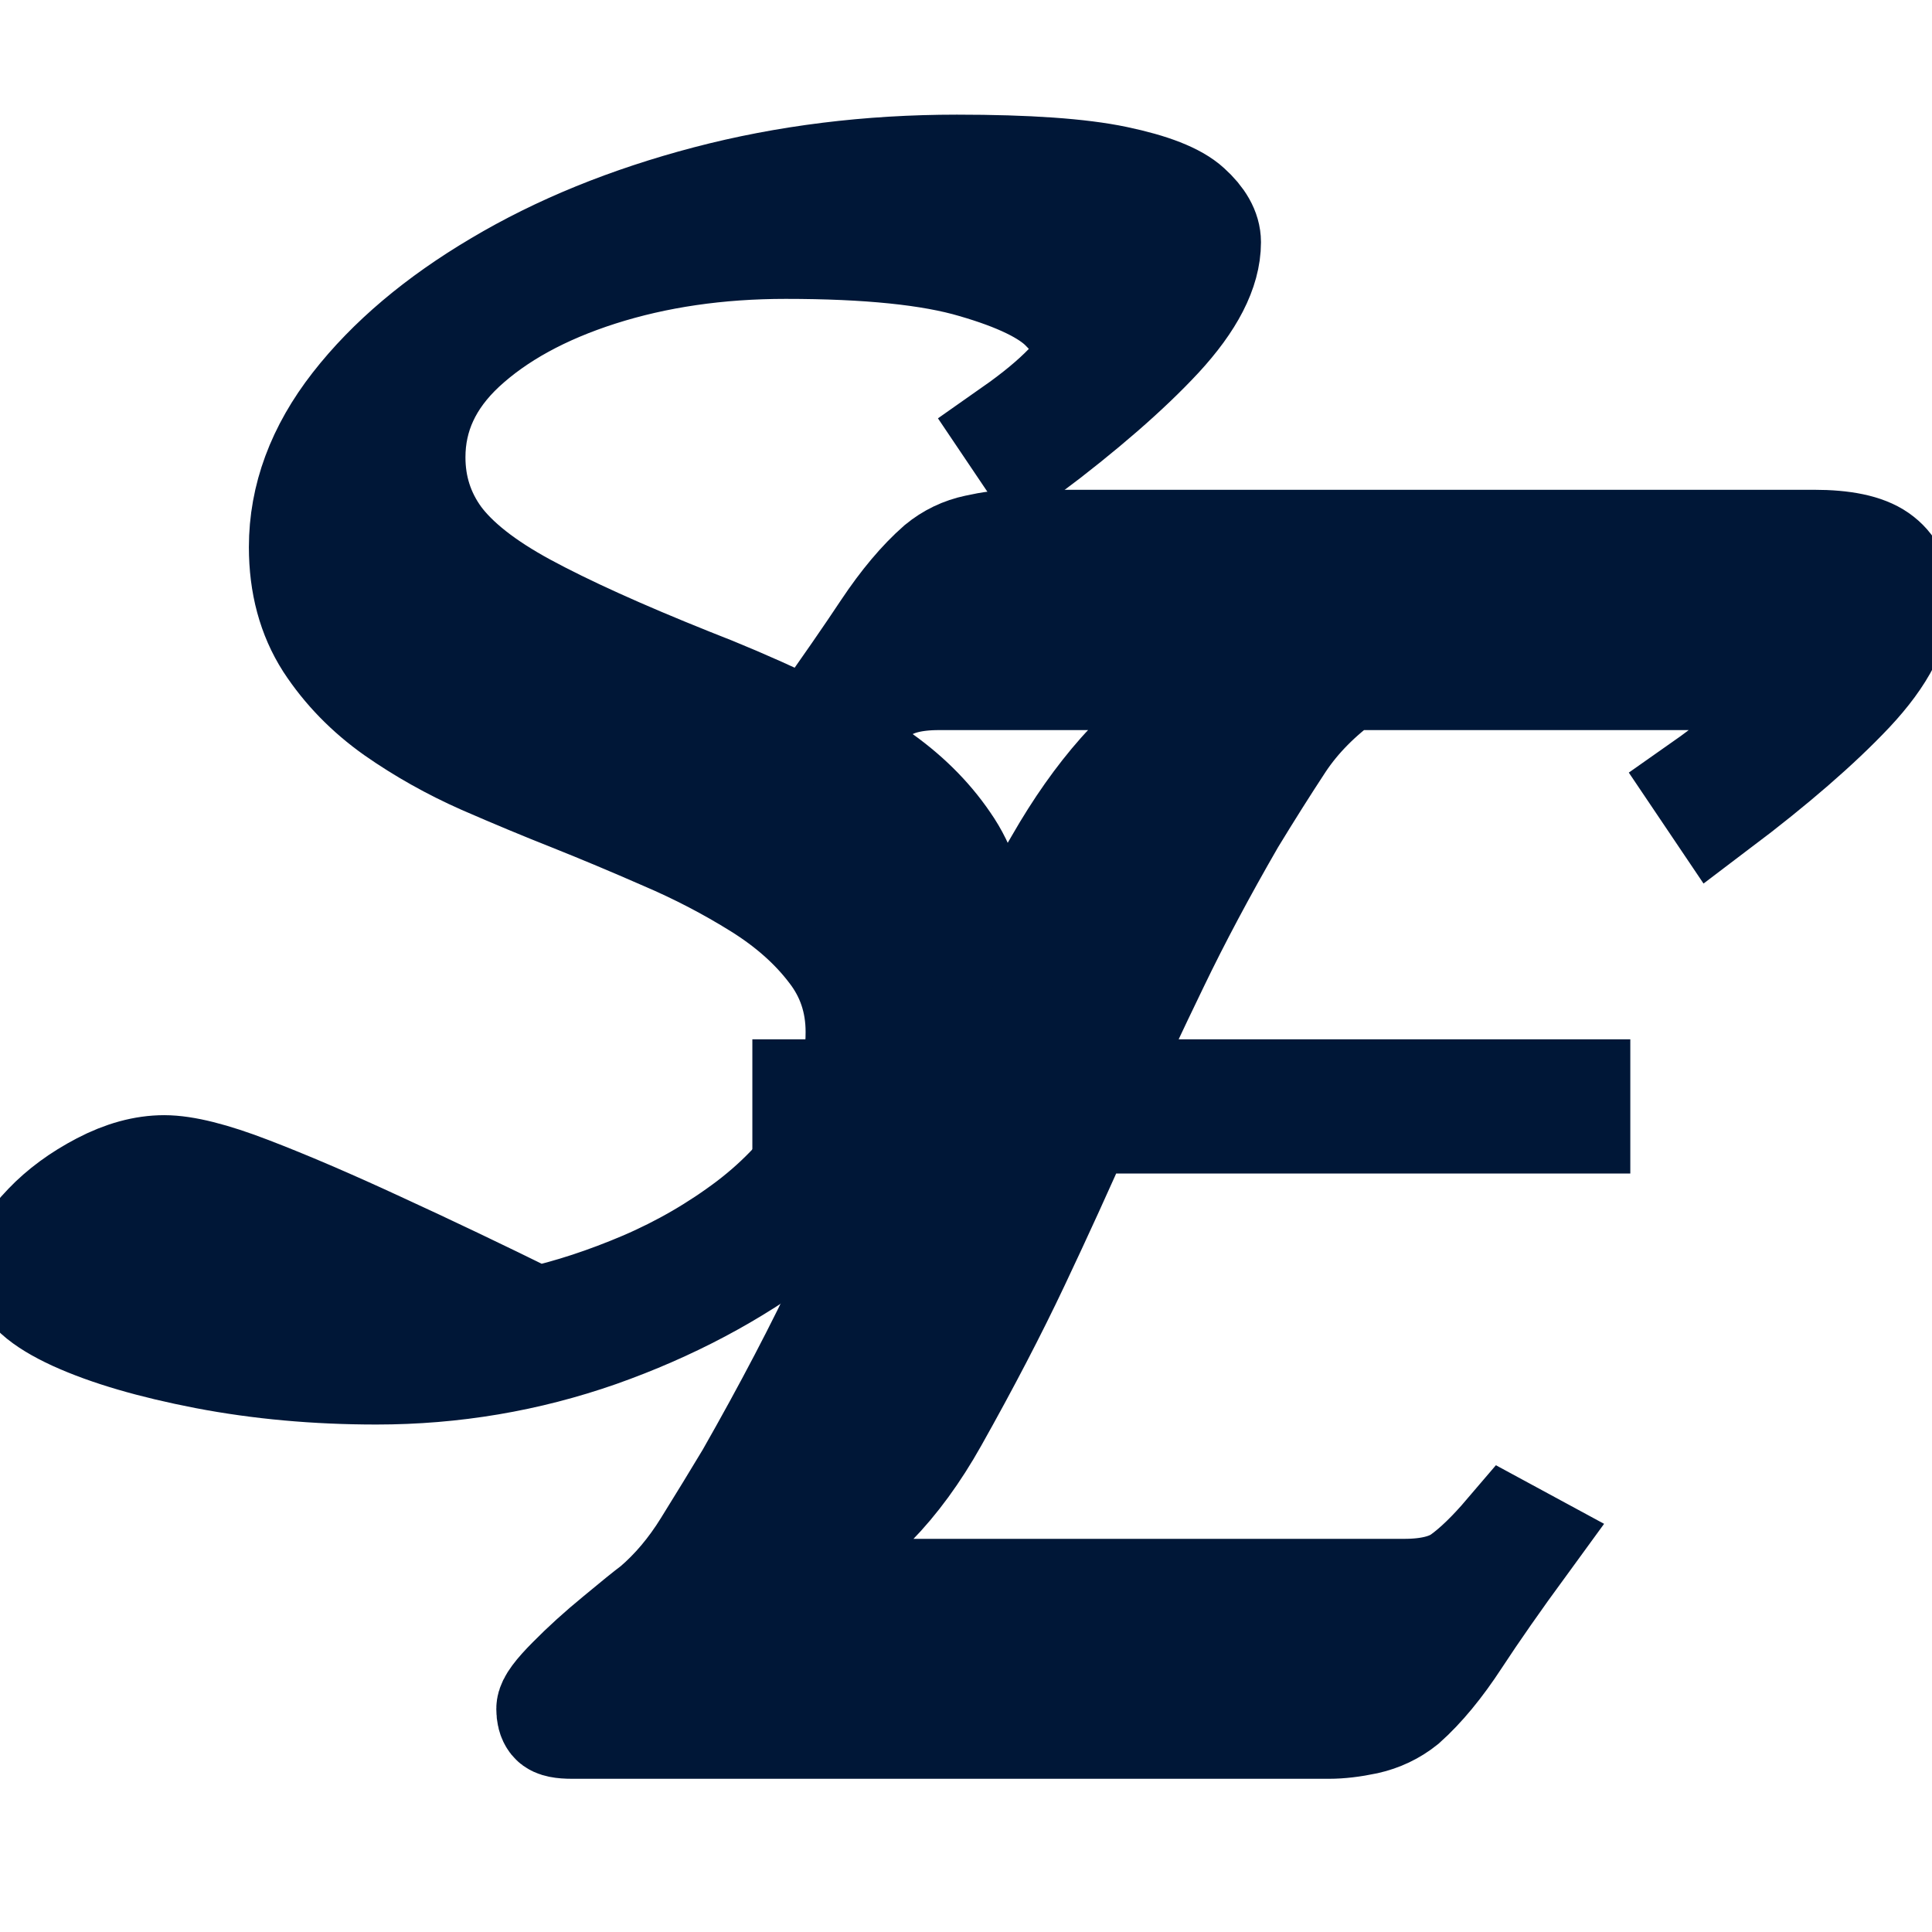 <svg xmlns="http://www.w3.org/2000/svg" xmlns:xlink="http://www.w3.org/1999/xlink" width="500" zoomAndPan="magnify" viewBox="0 0 375 375" height="500" preserveAspectRatio="xMidYMid meet" version="1.0"><defs><g/></defs><rect x="-37.5" width="450" fill="#ffffff" y="-37.5" height="450" fill-opacity="1"/><rect x="-37.5" width="450" fill="#ffffff" y="-37.5" height="450" fill-opacity="1"/><path stroke-linecap="butt" transform="matrix(0.75, 0, 0, 0.75, -69.127, -15.717)" fill="none" stroke-linejoin="miter" d="M 189.587 375.326 C 174.071 375.326 159.368 373.993 145.467 371.326 C 131.628 368.654 120.399 365.368 111.774 361.457 C 103.149 357.488 98.837 353.576 98.837 349.733 C 98.837 346.196 100.764 342.472 104.607 338.561 C 108.394 334.592 113.076 331.149 118.665 328.233 C 124.248 325.316 129.581 323.858 134.67 323.858 C 139.758 323.858 147.05 325.686 156.545 329.347 C 166.097 333.009 177.238 337.785 189.956 343.68 C 202.675 349.514 216.264 355.998 230.722 363.134 C 239.904 361.087 249.368 357.983 259.113 353.826 C 268.915 349.608 278.003 344.332 286.383 338.003 C 294.758 331.613 301.613 324.227 306.951 315.852 C 312.284 307.415 314.956 298.139 314.956 288.024 C 314.956 279.894 312.534 272.727 307.696 266.524 C 302.92 260.259 296.649 254.701 288.894 249.863 C 281.139 245.024 272.977 240.774 264.415 237.113 C 255.915 233.389 247.847 230.009 240.217 226.967 C 233.144 224.175 225.54 221.009 217.415 217.472 C 209.284 213.873 201.717 209.623 194.701 204.722 C 187.691 199.759 181.951 193.863 177.488 187.04 C 173.081 180.149 170.878 171.993 170.878 162.561 C 170.878 149.842 175.373 137.712 184.373 126.17 C 193.43 114.566 205.779 104.139 221.415 94.894 C 237.05 85.587 255.014 78.269 275.305 72.93 C 295.659 67.592 317.159 64.925 339.805 64.925 C 358.05 64.925 371.732 65.889 380.852 67.811 C 390.034 69.733 396.206 72.154 399.373 75.071 C 402.597 77.988 404.212 80.842 404.212 83.634 C 404.212 90.769 400.087 98.805 391.831 107.738 C 383.581 116.613 372.196 126.509 357.675 137.43 L 354.602 132.868 C 360.436 128.774 365.123 124.894 368.659 121.238 C 372.258 117.514 374.055 114.253 374.055 111.462 C 374.055 108.175 371.946 104.451 367.727 100.295 C 363.571 96.076 355.816 92.321 344.462 89.029 C 333.165 85.68 316.847 84.009 295.503 84.009 C 278.003 84.009 261.873 86.363 247.102 91.082 C 232.399 95.795 220.576 102.279 211.644 110.535 C 202.769 118.785 198.331 128.373 198.331 139.29 C 198.331 147.17 200.597 154.248 205.128 160.514 C 209.722 166.717 217.29 172.675 227.837 178.384 C 238.389 184.092 252.566 190.514 270.373 197.649 C 278.253 200.691 286.446 204.196 294.946 208.165 C 303.446 212.076 311.389 216.576 318.769 221.66 C 326.154 226.748 332.113 232.613 336.639 239.253 C 341.232 245.832 343.529 253.305 343.529 261.686 C 343.529 275.644 339.279 289.358 330.779 302.821 C 322.279 316.285 310.769 328.509 296.248 339.493 C 281.79 350.415 265.347 359.134 246.92 365.649 C 228.488 372.102 209.378 375.326 189.587 375.326 Z M 189.587 375.326 " stroke="#001737" stroke-width="28.593" stroke-opacity="1" stroke-miterlimit="4"/><g fill="#001737" fill-opacity="1"><g transform="translate(17.287, 264.033)"><g><path d="M 55.75 1.719 C 44.125 1.719 33.113 0.719 22.719 -1.281 C 12.332 -3.281 3.898 -5.758 -2.578 -8.719 C -9.055 -11.676 -12.297 -14.582 -12.297 -17.438 C -12.297 -20.102 -10.863 -22.914 -8 -25.875 C -5.145 -28.832 -1.625 -31.406 2.562 -33.594 C 6.758 -35.789 10.766 -36.891 14.578 -36.891 C 18.391 -36.891 23.867 -35.504 31.016 -32.734 C 38.172 -29.973 46.516 -26.398 56.047 -22.016 C 65.578 -17.629 75.773 -12.77 86.641 -7.438 C 93.492 -8.957 100.586 -11.289 107.922 -14.438 C 115.266 -17.582 122.082 -21.535 128.375 -26.297 C 134.664 -31.066 139.812 -36.598 143.812 -42.891 C 147.82 -49.18 149.828 -56.141 149.828 -63.766 C 149.828 -69.859 148.016 -75.238 144.391 -79.906 C 140.766 -84.582 136.047 -88.727 130.234 -92.344 C 124.422 -95.969 118.32 -99.16 111.938 -101.922 C 105.551 -104.691 99.5 -107.223 93.781 -109.516 C 88.445 -111.609 82.727 -113.988 76.625 -116.656 C 70.531 -119.32 64.859 -122.516 59.609 -126.234 C 54.367 -129.953 50.082 -134.383 46.75 -139.531 C 43.414 -144.676 41.75 -150.773 41.75 -157.828 C 41.75 -167.359 45.129 -176.457 51.891 -185.125 C 58.66 -193.801 67.906 -201.617 79.625 -208.578 C 91.352 -215.535 104.836 -221.016 120.078 -225.016 C 135.328 -229.023 151.438 -231.031 168.406 -231.031 C 182.133 -231.031 192.426 -230.312 199.281 -228.875 C 206.145 -227.445 210.77 -225.633 213.156 -223.438 C 215.539 -221.25 216.734 -219.109 216.734 -217.016 C 216.734 -211.68 213.633 -205.676 207.438 -199 C 201.238 -192.332 192.707 -184.898 181.844 -176.703 L 179.562 -180.125 C 183.945 -183.176 187.473 -186.082 190.141 -188.844 C 192.805 -191.613 194.141 -194.047 194.141 -196.141 C 194.141 -198.617 192.566 -201.43 189.422 -204.578 C 186.273 -207.723 180.461 -210.535 171.984 -213.016 C 163.504 -215.492 151.254 -216.734 135.234 -216.734 C 122.086 -216.734 109.984 -214.969 98.922 -211.438 C 87.867 -207.914 79.004 -203.055 72.328 -196.859 C 65.66 -190.66 62.328 -183.461 62.328 -175.266 C 62.328 -169.359 64.039 -164.066 67.469 -159.391 C 70.906 -154.723 76.578 -150.242 84.484 -145.953 C 92.398 -141.672 103.031 -136.863 116.375 -131.531 C 122.281 -129.238 128.426 -126.613 134.812 -123.656 C 141.195 -120.707 147.148 -117.328 152.672 -113.516 C 158.203 -109.703 162.68 -105.316 166.109 -100.359 C 169.547 -95.398 171.266 -89.773 171.266 -83.484 C 171.266 -73.004 168.07 -62.711 161.688 -52.609 C 155.301 -42.504 146.676 -33.352 135.812 -25.156 C 124.945 -16.957 112.602 -10.426 98.781 -5.562 C 84.969 -0.707 70.625 1.719 55.75 1.719 Z M 55.75 1.719 "/></g></g></g><path stroke-linecap="butt" transform="matrix(0.75, 0, 0, 0.75, 38.915, 54.79)" fill="none" stroke-linejoin="miter" d="M 96.155 372.999 C 93.614 372.999 92.093 372.692 91.598 372.067 C 91.098 371.447 90.853 370.489 90.853 369.182 C 90.853 367.942 92.619 365.557 96.155 362.015 C 99.692 358.416 103.697 354.791 108.161 351.13 C 112.629 347.406 115.859 344.796 117.843 343.312 C 122.931 338.968 127.431 333.63 131.338 327.301 C 135.312 320.911 138.968 314.921 142.322 309.338 C 152.187 292.025 160.624 275.895 167.635 260.937 C 174.65 245.921 181.567 231.062 188.39 216.359 L 157.119 216.359 L 157.119 210.213 L 191.463 210.213 C 195.806 200.781 200.431 191.197 205.332 181.452 C 210.296 171.65 215.973 161.286 222.364 150.369 C 227.452 141.494 232.848 133.833 238.562 127.38 C 244.27 120.864 252.582 115.312 263.504 110.718 L 285.28 101.598 L 191.093 101.598 C 184.452 101.598 179.364 102.869 175.827 105.411 C 172.291 107.958 168.348 111.744 164.01 116.77 L 160.562 114.906 C 167.452 105.229 173.161 96.973 177.687 90.15 C 182.28 83.26 186.874 77.801 191.463 73.77 C 194.254 71.473 197.421 69.952 200.957 69.208 C 204.556 68.4 207.749 67.999 210.546 67.999 L 417.541 67.999 C 425.171 67.999 430.635 69.145 433.921 71.442 C 437.208 73.739 438.853 77.057 438.853 81.4 C 439.103 88.473 435.036 96.479 426.661 105.411 C 418.286 114.286 406.869 124.182 392.411 135.104 L 389.338 130.541 C 395.171 126.447 399.853 122.567 403.395 118.911 C 406.994 115.249 408.791 112.02 408.791 109.229 C 408.791 105.38 406.994 103.15 403.395 102.525 C 399.853 101.906 394.801 101.598 388.223 101.598 L 296.265 101.598 C 289.192 106.687 283.546 112.395 279.327 118.723 C 275.166 125.051 270.916 131.786 266.572 138.921 C 258.942 152.135 252.332 164.546 246.749 176.15 C 241.166 187.692 235.827 199.046 230.739 210.213 L 355.739 210.213 L 355.739 216.359 L 227.671 216.359 C 222.332 228.52 216.687 240.895 210.728 253.494 C 204.775 266.088 197.728 279.614 189.603 294.072 C 184.765 302.697 179.457 309.958 173.687 315.854 C 167.978 321.687 160.687 327.02 151.817 331.864 L 137.296 339.494 L 311.53 339.494 C 318.166 339.494 323.254 338.223 326.791 335.676 C 330.327 333.135 334.27 329.317 338.614 324.229 L 342.056 326.093 C 335.171 335.52 329.431 343.744 324.838 350.755 C 320.306 357.703 315.749 363.229 311.155 367.322 C 308.364 369.557 305.171 371.078 301.572 371.885 C 298.036 372.63 294.869 372.999 292.077 372.999 Z M 96.155 372.999 " stroke="#001737" stroke-width="28.593" stroke-opacity="1" stroke-miterlimit="4"/><g fill="#001737" fill-opacity="1"><g transform="translate(111.032, 334.54)"><g><path d="M 0 0 C -1.906 0 -3.047 -0.234 -3.422 -0.703 C -3.805 -1.18 -4 -1.898 -4 -2.859 C -4 -3.805 -2.664 -5.613 0 -8.281 C 2.664 -10.957 5.664 -13.676 9 -16.438 C 12.344 -19.207 14.773 -21.16 16.297 -22.297 C 20.109 -25.535 23.488 -29.535 26.438 -34.297 C 29.395 -39.066 32.113 -43.551 34.594 -47.75 C 42.031 -60.707 48.367 -72.812 53.609 -84.062 C 58.848 -95.312 64.039 -106.461 69.188 -117.516 L 45.75 -117.516 L 45.75 -122.094 L 71.484 -122.094 C 74.723 -129.145 78.195 -136.336 81.906 -143.672 C 85.625 -151.016 89.867 -158.785 94.641 -166.984 C 98.453 -173.648 102.5 -179.41 106.781 -184.266 C 111.07 -189.129 117.316 -193.281 125.516 -196.719 L 141.812 -203.578 L 71.188 -203.578 C 66.238 -203.578 62.426 -202.625 59.75 -200.719 C 57.082 -198.812 54.129 -195.953 50.891 -192.141 L 48.328 -193.562 C 53.473 -200.812 57.758 -207.008 61.188 -212.156 C 64.613 -217.301 68.047 -221.398 71.484 -224.453 C 73.578 -226.16 75.957 -227.301 78.625 -227.875 C 81.289 -228.445 83.676 -228.734 85.781 -228.734 L 241.031 -228.734 C 246.75 -228.734 250.848 -227.875 253.328 -226.156 C 255.805 -224.445 257.047 -221.973 257.047 -218.734 C 257.234 -213.391 254.18 -207.379 247.891 -200.703 C 241.598 -194.035 233.02 -186.609 222.156 -178.422 L 219.875 -181.844 C 224.258 -184.895 227.785 -187.801 230.453 -190.562 C 233.117 -193.332 234.453 -195.766 234.453 -197.859 C 234.453 -200.711 233.117 -202.379 230.453 -202.859 C 227.785 -203.336 223.973 -203.578 219.016 -203.578 L 150.109 -203.578 C 144.773 -199.766 140.535 -195.473 137.391 -190.703 C 134.242 -185.941 131.051 -180.895 127.812 -175.562 C 122.094 -165.645 117.133 -156.348 112.938 -147.672 C 108.75 -139.004 104.75 -130.477 100.938 -122.094 L 194.719 -122.094 L 194.719 -117.516 L 98.641 -117.516 C 94.641 -108.367 90.398 -99.078 85.922 -89.641 C 81.441 -80.203 76.148 -70.051 70.047 -59.188 C 66.43 -52.707 62.477 -47.273 58.188 -42.891 C 53.895 -38.504 48.414 -34.5 41.75 -30.875 L 30.875 -25.156 L 161.547 -25.156 C 166.504 -25.156 170.316 -26.109 172.984 -28.016 C 175.648 -29.922 178.602 -32.781 181.844 -36.594 L 184.422 -35.172 C 179.273 -28.117 174.984 -21.969 171.547 -16.719 C 168.117 -11.477 164.691 -7.332 161.266 -4.281 C 159.16 -2.57 156.773 -1.43 154.109 -0.859 C 151.441 -0.285 149.062 0 146.969 0 Z M 0 0 "/></g></g></g></svg>